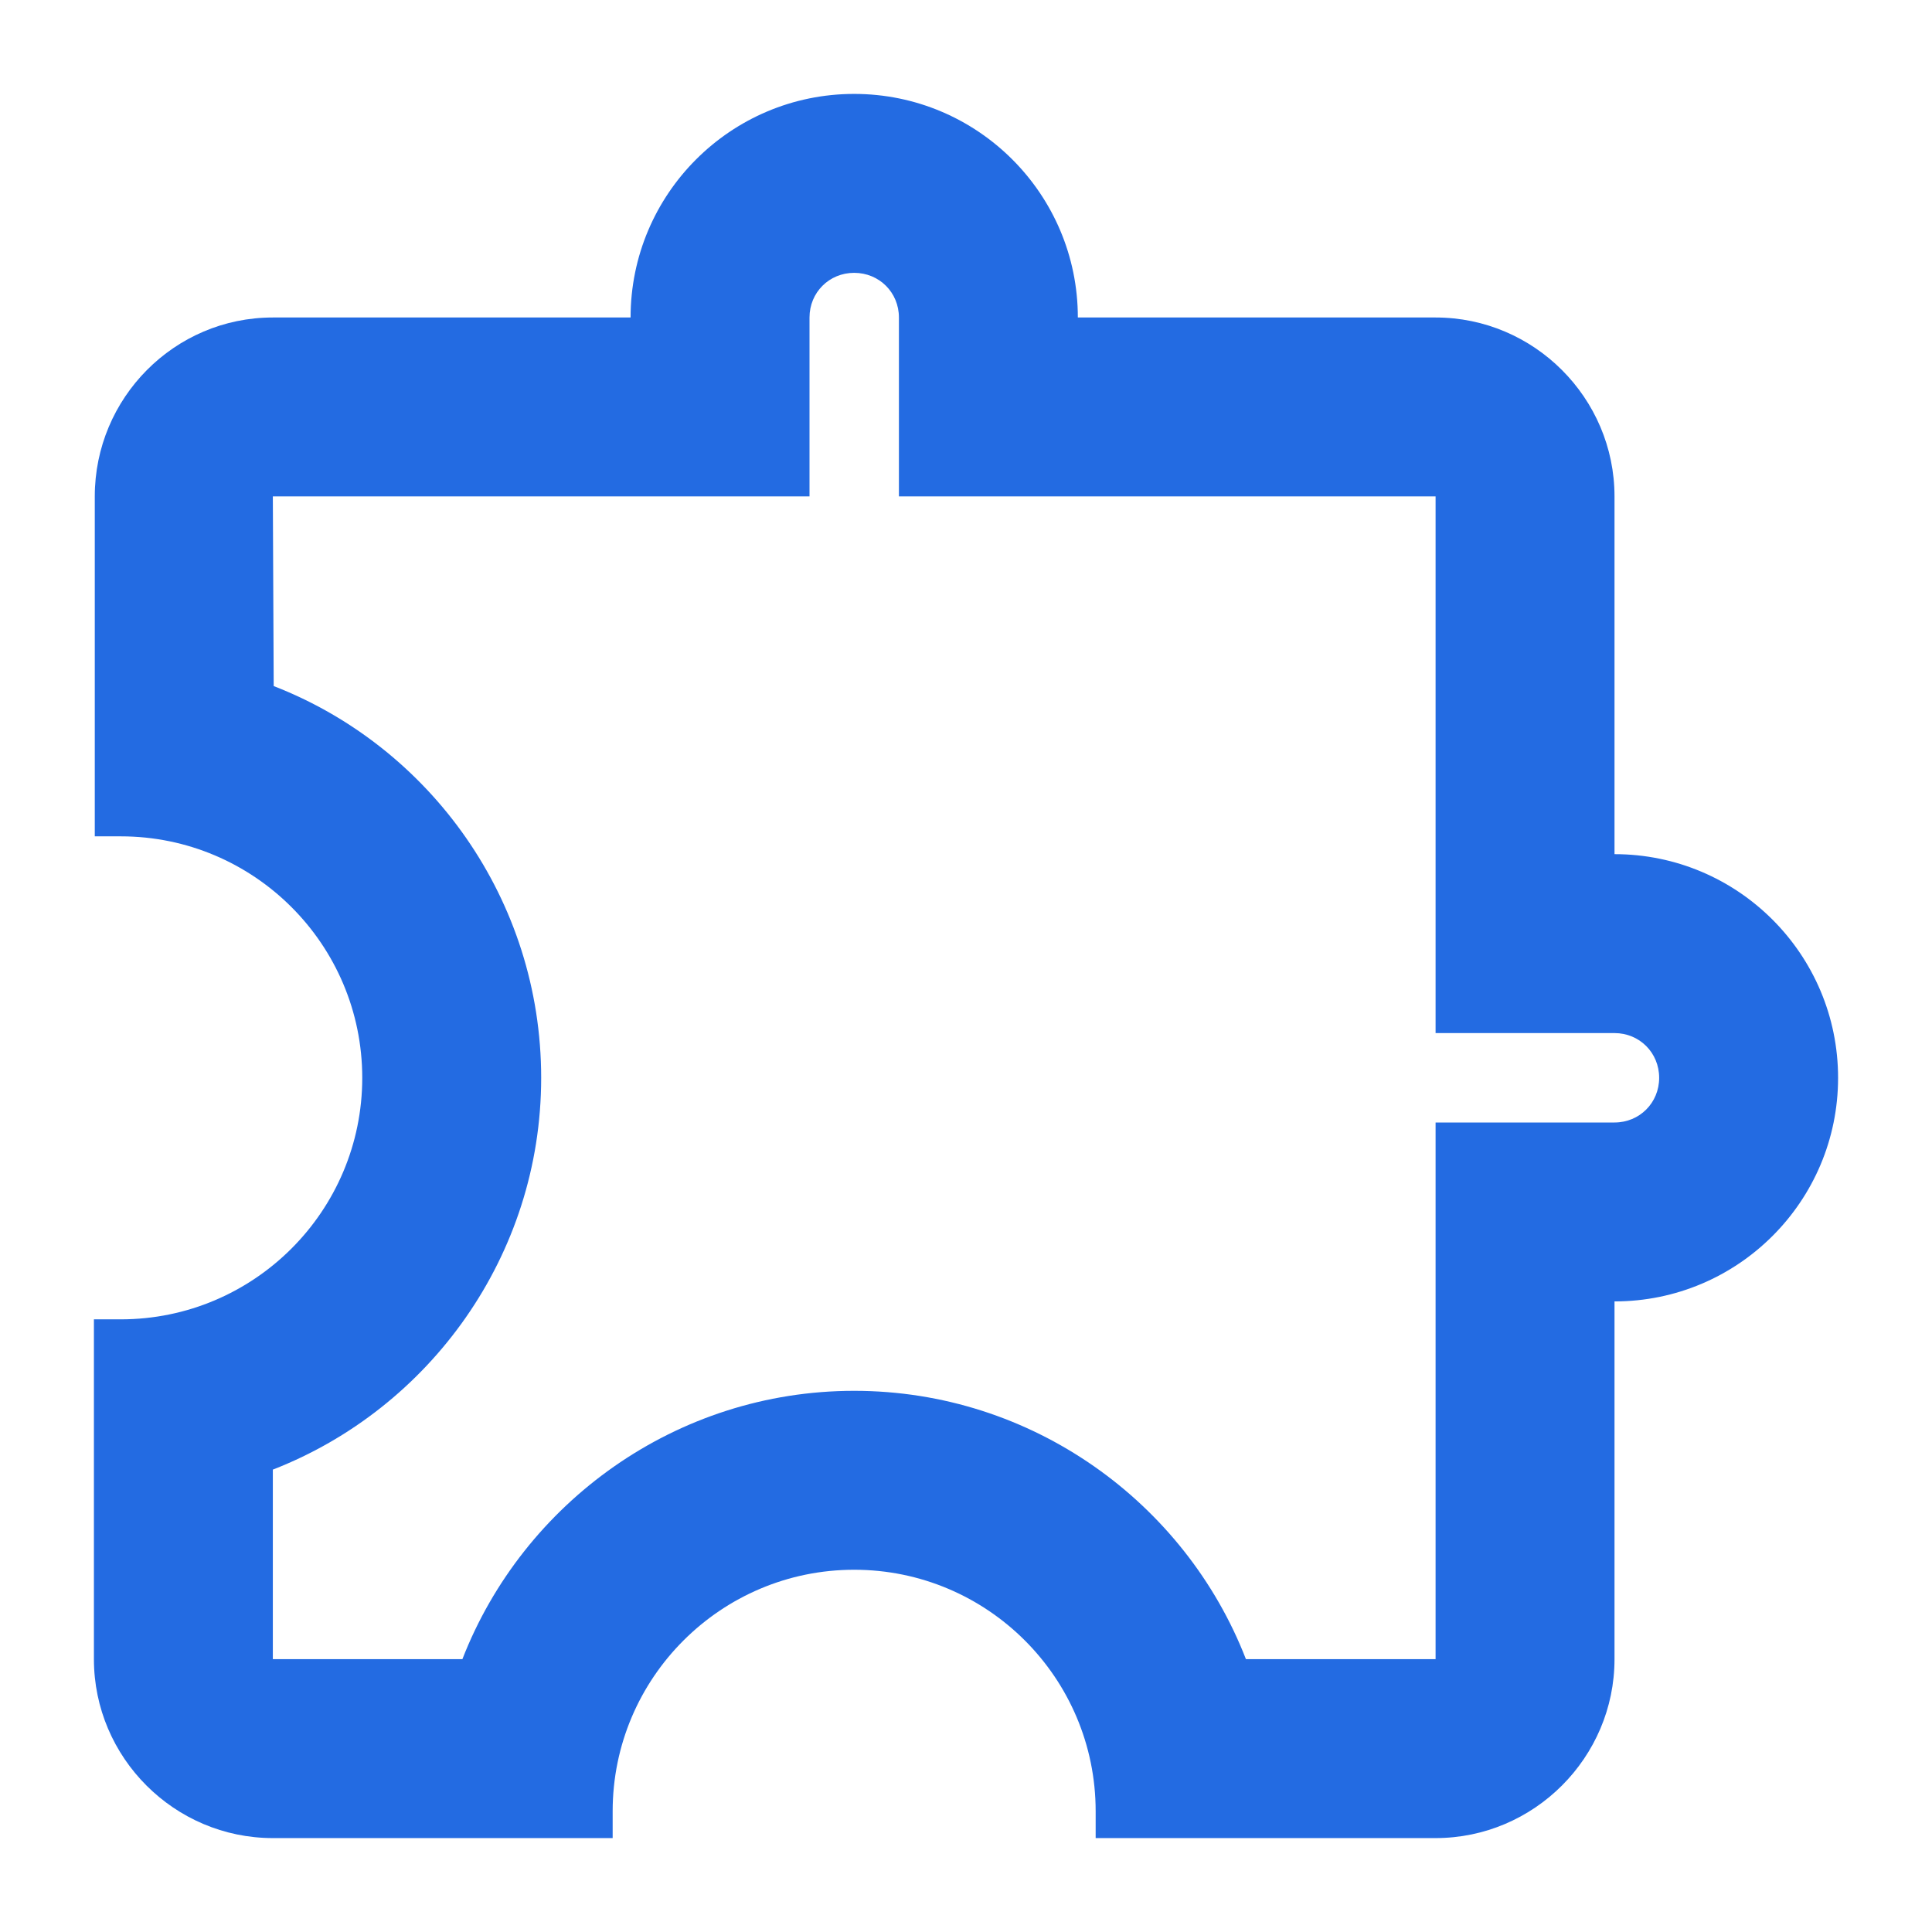 <svg width="18" height="18" viewBox="0 0 18 18" fill="none" xmlns="http://www.w3.org/2000/svg">
<path d="M7.958 2.542C8.192 2.542 8.375 2.725 8.375 2.958V4.625H13.375V9.625H15.042C15.275 9.625 15.458 9.808 15.458 10.042C15.458 10.275 15.275 10.458 15.042 10.458H13.375V15.458H11.608C11.042 14 9.617 12.958 7.958 12.958C6.3 12.958 4.875 14 4.308 15.458H2.542V13.692C4 13.125 5.042 11.7 5.042 10.042C5.042 8.383 4.008 6.958 2.55 6.392L2.542 4.625H7.542V2.958C7.542 2.725 7.725 2.542 7.958 2.542ZM7.958 0.875C6.808 0.875 5.875 1.808 5.875 2.958H2.542C1.625 2.958 0.883 3.708 0.883 4.625V7.792H1.125C2.367 7.792 3.375 8.8 3.375 10.042C3.375 11.283 2.367 12.292 1.125 12.292H0.875V15.458C0.875 16.375 1.625 17.125 2.542 17.125H5.708V16.875C5.708 15.633 6.717 14.625 7.958 14.625C9.2 14.625 10.208 15.633 10.208 16.875V17.125H13.375C14.292 17.125 15.042 16.375 15.042 15.458V12.125C16.192 12.125 17.125 11.192 17.125 10.042C17.125 8.892 16.192 7.958 15.042 7.958V4.625C15.042 3.708 14.292 2.958 13.375 2.958H10.042C10.042 1.808 9.108 0.875 7.958 0.875Z" fill="#236BE2"/>
</svg>
